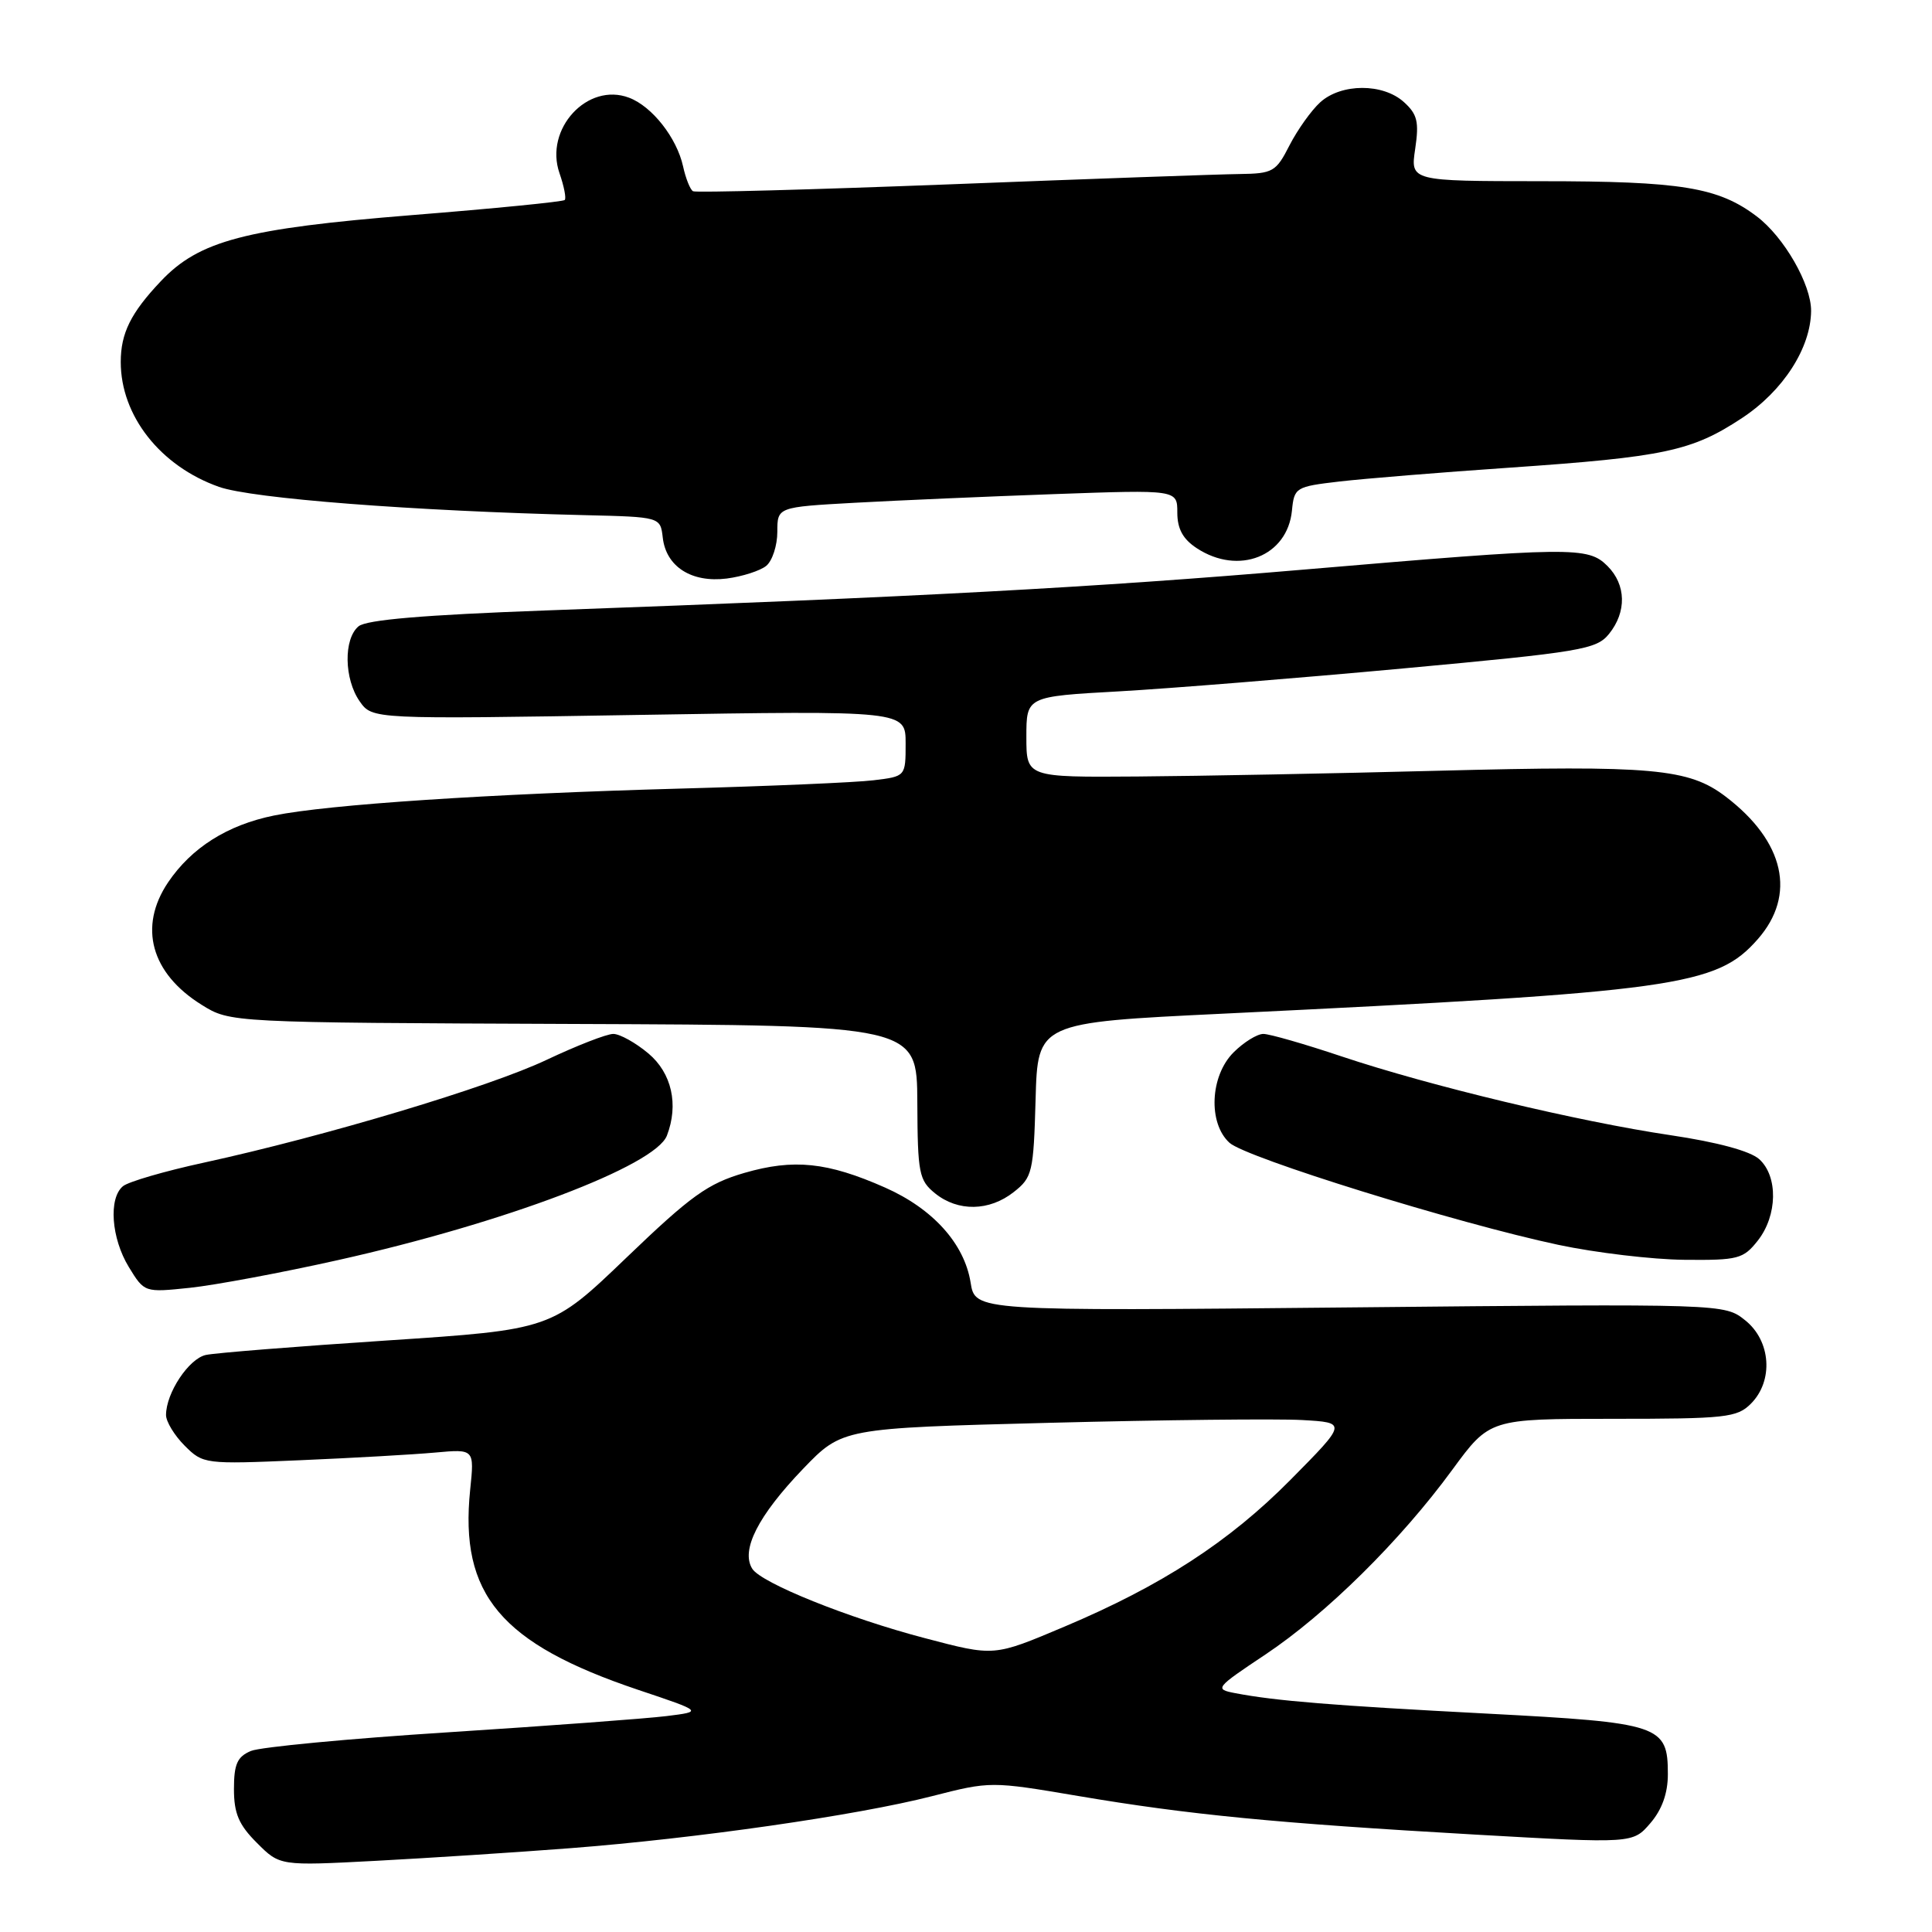 <?xml version="1.0" encoding="UTF-8" standalone="no"?>
<!DOCTYPE svg PUBLIC "-//W3C//DTD SVG 1.1//EN" "http://www.w3.org/Graphics/SVG/1.1/DTD/svg11.dtd" >
<svg xmlns="http://www.w3.org/2000/svg" xmlns:xlink="http://www.w3.org/1999/xlink" version="1.1" viewBox="0 0 256 256">
 <g >
 <path fill="currentColor"
d=" M 75.50 244.90 C 92.23 243.61 113.54 240.55 123.46 238.01 C 131.24 236.02 131.30 236.02 142.88 237.98 C 157.51 240.46 169.06 241.58 195.43 243.09 C 216.36 244.28 216.36 244.28 218.68 241.58 C 220.22 239.79 221.00 237.62 221.00 235.10 C 221.00 228.59 220.04 228.27 197.00 227.06 C 176.53 225.99 169.02 225.38 163.66 224.35 C 160.90 223.82 161.03 223.66 167.66 219.24 C 175.74 213.85 185.56 204.15 192.44 194.75 C 197.39 188.00 197.39 188.00 213.69 188.00 C 228.67 188.00 230.16 187.84 232.00 186.00 C 235.02 182.98 234.67 177.68 231.25 174.95 C 228.50 172.75 228.50 172.75 178.86 173.24 C 129.21 173.73 129.21 173.73 128.61 169.94 C 127.78 164.79 123.62 160.17 117.28 157.36 C 109.64 153.98 105.17 153.52 98.62 155.42 C 93.79 156.83 91.57 158.42 83.03 166.62 C 73.07 176.18 73.07 176.18 51.28 177.62 C 39.30 178.41 28.50 179.27 27.27 179.54 C 25.01 180.04 22.00 184.58 22.00 187.50 C 22.00 188.37 23.11 190.20 24.47 191.56 C 26.91 194.00 27.13 194.03 39.72 193.49 C 46.75 193.19 54.83 192.73 57.68 192.47 C 62.86 192.00 62.86 192.00 62.30 197.40 C 60.87 211.28 66.33 217.78 84.58 223.92 C 93.14 226.79 93.14 226.79 88.32 227.39 C 85.67 227.72 72.70 228.68 59.50 229.53 C 46.30 230.37 34.49 231.49 33.25 232.01 C 31.44 232.77 31.00 233.75 31.00 237.06 C 31.00 240.29 31.64 241.80 34.04 244.19 C 37.08 247.24 37.08 247.24 49.79 246.57 C 56.78 246.20 68.35 245.45 75.50 244.90 Z  M 44.83 166.96 C 66.89 162.03 86.84 154.47 88.37 150.47 C 89.95 146.36 89.01 142.19 85.92 139.59 C 84.23 138.17 82.13 137.00 81.26 137.00 C 80.39 137.00 76.42 138.55 72.44 140.43 C 64.86 144.03 43.14 150.54 27.04 154.05 C 21.83 155.18 16.99 156.59 16.29 157.18 C 14.36 158.78 14.74 164.07 17.07 167.89 C 19.14 171.27 19.14 171.27 25.17 170.64 C 28.48 170.29 37.33 168.64 44.83 166.96 Z  M 232.93 164.37 C 235.53 161.05 235.62 155.87 233.11 153.60 C 231.92 152.52 227.55 151.34 221.36 150.42 C 209.10 148.60 189.49 143.90 177.77 139.98 C 172.88 138.34 168.22 137.00 167.40 137.00 C 166.58 137.00 164.80 138.10 163.45 139.45 C 160.33 142.57 160.06 148.84 162.92 151.43 C 165.13 153.42 193.09 162.10 206.50 164.95 C 211.45 166.00 218.95 166.89 223.18 166.93 C 230.32 167.00 231.00 166.82 232.93 164.37 Z  M 134.33 157.95 C 136.79 156.02 136.95 155.34 137.22 145.70 C 137.50 135.50 137.50 135.50 162.00 134.32 C 222.21 131.41 227.44 130.68 232.91 124.45 C 238.06 118.59 236.47 111.51 228.68 105.57 C 223.77 101.82 218.99 101.39 190.50 102.13 C 176.75 102.49 158.86 102.83 150.75 102.89 C 136.00 103.00 136.00 103.00 136.00 97.65 C 136.00 92.29 136.00 92.29 148.25 91.61 C 154.99 91.23 171.95 89.86 185.95 88.57 C 209.56 86.39 211.53 86.06 213.20 84.00 C 215.56 81.08 215.48 77.48 213.00 75.00 C 210.41 72.41 208.39 72.44 172.69 75.48 C 144.91 77.85 121.69 79.10 72.26 80.89 C 56.20 81.48 48.56 82.12 47.51 82.99 C 45.51 84.65 45.59 89.97 47.66 92.93 C 49.33 95.31 49.33 95.31 84.66 94.73 C 120.00 94.15 120.00 94.15 120.00 98.51 C 120.00 102.88 120.00 102.88 115.75 103.39 C 113.41 103.68 101.91 104.17 90.20 104.49 C 64.79 105.19 43.45 106.60 36.31 108.06 C 30.12 109.32 25.38 112.32 22.27 116.92 C 18.31 122.81 20.00 128.97 26.73 133.15 C 30.50 135.50 30.50 135.50 76.00 135.68 C 121.50 135.85 121.50 135.85 121.55 146.05 C 121.59 155.48 121.77 156.40 123.91 158.13 C 126.93 160.57 131.09 160.51 134.33 157.95 Z  M 101.54 74.97 C 102.34 74.30 103.00 72.28 103.00 70.47 C 103.00 67.19 103.00 67.19 113.25 66.62 C 118.89 66.31 130.81 65.79 139.75 65.47 C 156.00 64.89 156.00 64.89 156.00 67.92 C 156.00 70.08 156.75 71.44 158.58 72.64 C 164.13 76.28 170.60 73.71 171.19 67.65 C 171.49 64.59 171.68 64.48 177.50 63.80 C 180.80 63.42 190.93 62.59 200.00 61.97 C 220.57 60.55 224.18 59.78 230.83 55.39 C 236.27 51.80 239.93 46.13 239.98 41.21 C 240.01 37.70 236.39 31.39 232.76 28.66 C 227.66 24.81 222.77 24.01 204.19 24.01 C 186.88 24.00 186.88 24.00 187.52 19.73 C 188.05 16.15 187.81 15.14 186.03 13.53 C 183.25 11.01 177.73 11.03 174.94 13.55 C 173.76 14.62 171.93 17.19 170.87 19.25 C 169.08 22.77 168.67 23.00 164.23 23.06 C 161.63 23.09 144.43 23.70 126.00 24.42 C 107.57 25.13 92.20 25.55 91.83 25.34 C 91.46 25.14 90.86 23.65 90.51 22.04 C 89.68 18.27 86.41 14.10 83.36 12.95 C 77.85 10.85 72.09 17.10 74.14 22.96 C 74.74 24.69 75.05 26.28 74.83 26.50 C 74.61 26.73 65.51 27.63 54.62 28.50 C 32.50 30.28 26.39 31.89 21.32 37.25 C 17.33 41.46 16.00 44.15 16.00 47.97 C 16.00 55.09 21.24 61.76 29.01 64.51 C 33.38 66.06 54.72 67.71 77.50 68.26 C 87.50 68.50 87.50 68.50 87.82 71.24 C 88.26 75.09 91.63 77.24 96.29 76.66 C 98.37 76.39 100.74 75.63 101.54 74.97 Z  M 122.50 217.05 C 112.39 214.40 100.87 209.76 99.68 207.87 C 98.13 205.40 100.45 200.84 106.41 194.63 C 111.60 189.24 111.60 189.24 139.05 188.53 C 154.15 188.14 169.20 187.98 172.50 188.16 C 178.50 188.50 178.50 188.50 171.00 196.08 C 162.88 204.29 153.91 210.11 141.04 215.54 C 131.63 219.51 131.81 219.50 122.50 217.05 Z "/>
</g>
</svg>